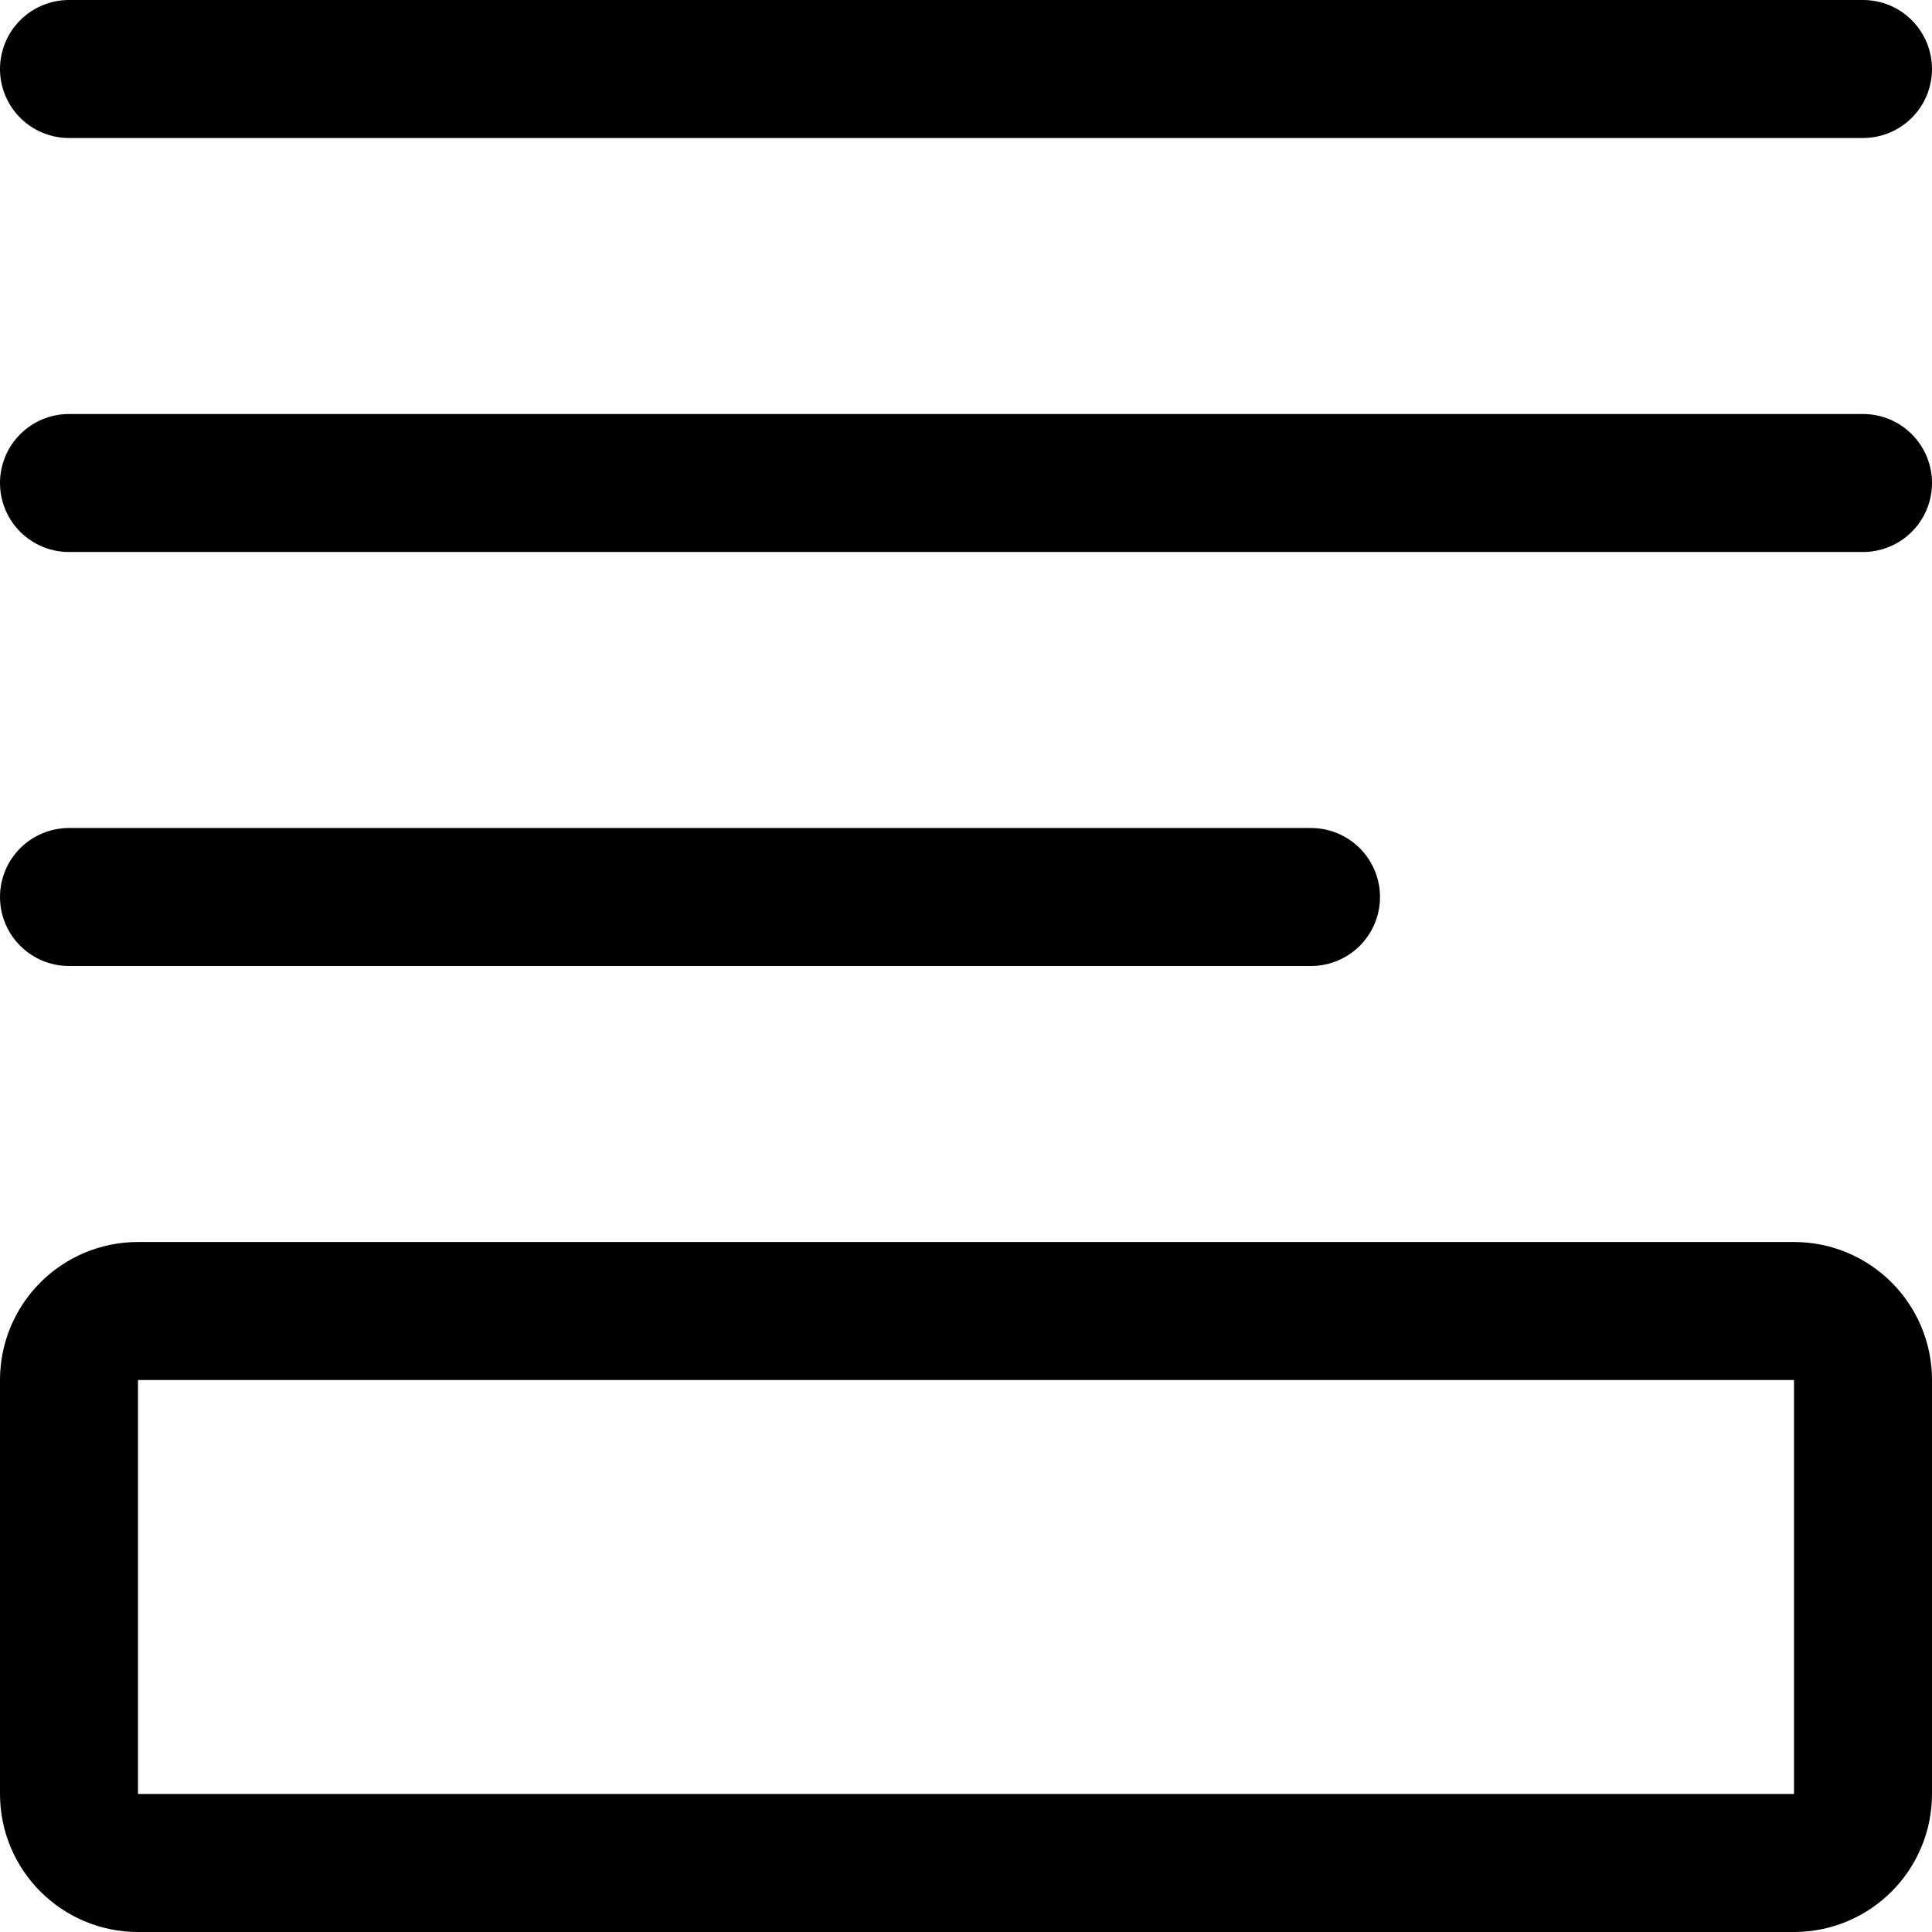 <svg width="14" height="14" viewBox="0 0 14 14" fill="none" xmlns="http://www.w3.org/2000/svg">
<g clip-path="url(#clip0_6_2268)">
<path d="M9.5 6.5H0.5" stroke="#000001" stroke-linecap="round" stroke-linejoin="round"/>
<path d="M13.5 3.5H0.5" stroke="#000001" stroke-linecap="round" stroke-linejoin="round"/>
<path d="M13.5 0.5H0.5" stroke="#000001" stroke-linecap="round" stroke-linejoin="round"/>
<path d="M0.5 10L0.5 13C0.5 13.276 0.724 13.5 1 13.5H13C13.276 13.5 13.5 13.276 13.5 13V10C13.5 9.724 13.276 9.5 13 9.5H1C0.724 9.5 0.5 9.724 0.5 10Z" stroke="#000001" stroke-linecap="round" stroke-linejoin="round"/>
</g>
<defs>
<clipPath id="clip0_6_2268">
<rect width="14" height="14" fill="white"/>
</clipPath>
</defs>
</svg>
